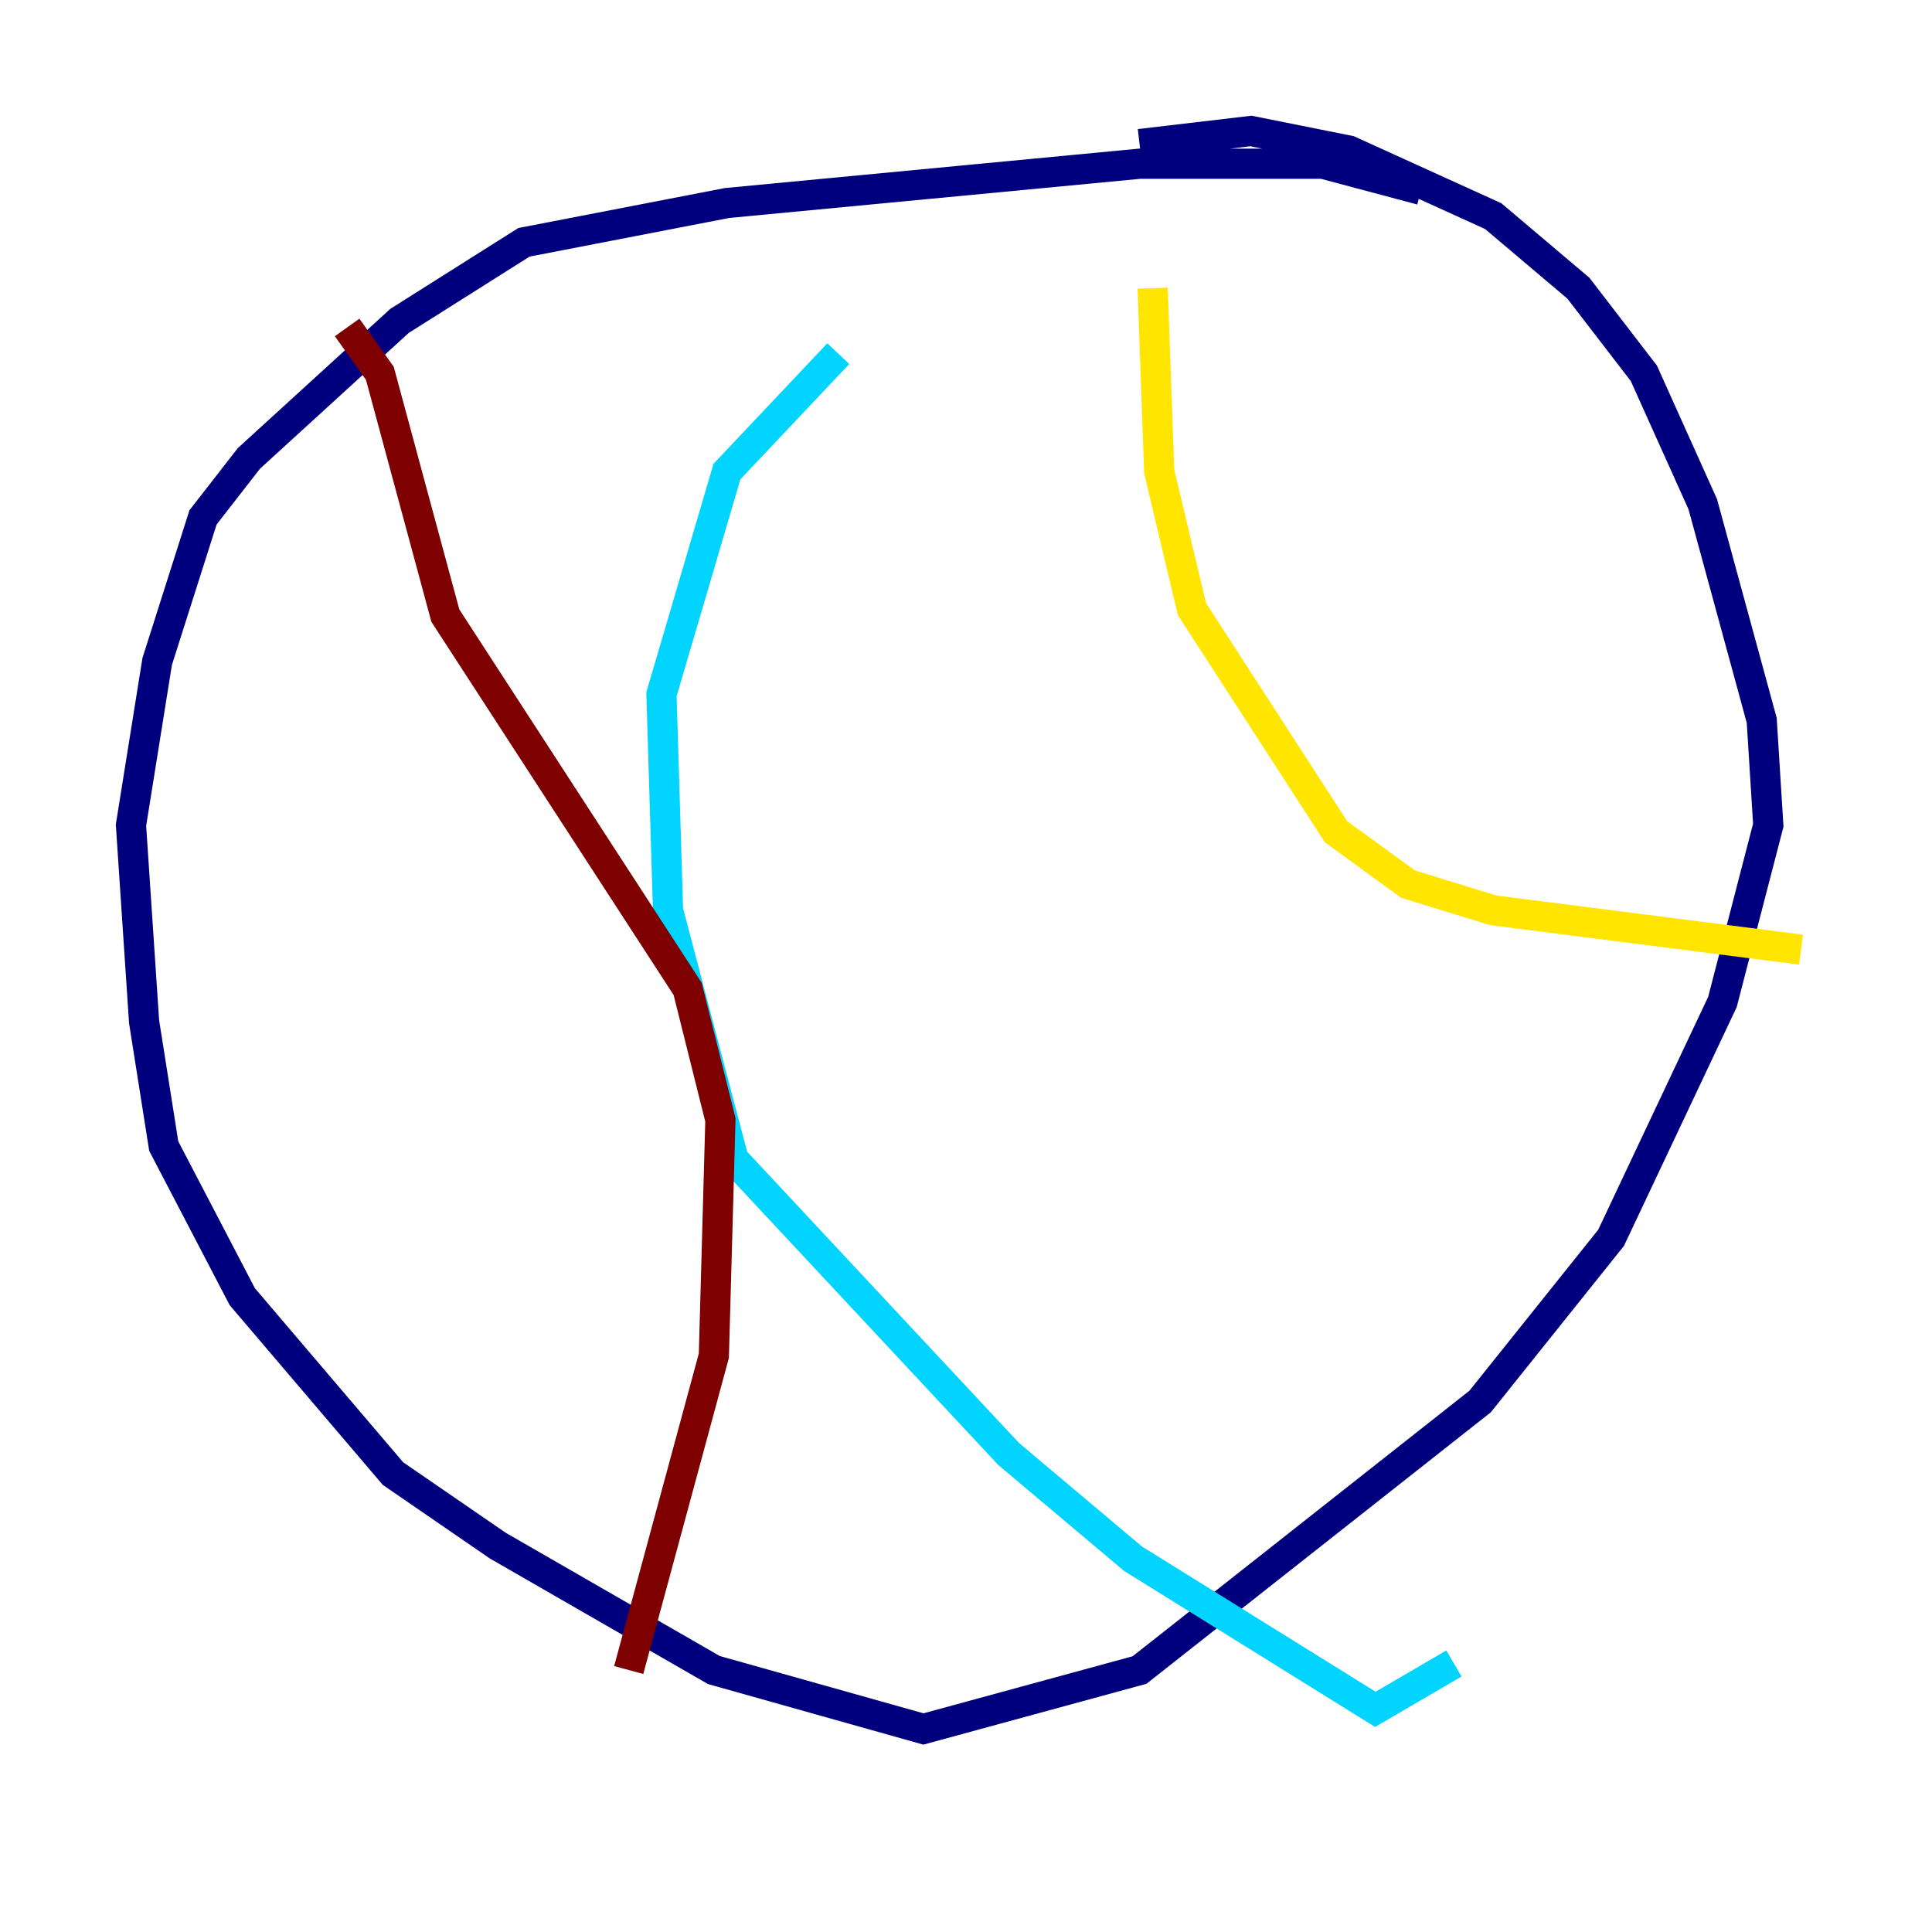 <?xml version="1.0" encoding="utf-8" ?>
<svg baseProfile="tiny" height="128" version="1.2" viewBox="0,0,128,128" width="128" xmlns="http://www.w3.org/2000/svg" xmlns:ev="http://www.w3.org/2001/xml-events" xmlns:xlink="http://www.w3.org/1999/xlink"><defs /><polyline fill="none" points="94.156,12.583 87.647,10.848 75.498,10.848 48.163,13.451 34.712,16.054 26.468,21.261 16.488,30.373 13.451,34.278 10.414,43.824 8.678,54.671 9.546,67.688 10.848,75.932 16.054,85.912 26.034,97.627 32.976,102.4 47.295,110.644 61.18,114.549 75.498,110.644 98.061,92.854 106.739,82.007 114.115,66.386 117.153,54.671 116.719,47.729 112.814,33.41 108.909,24.732 104.57,19.091 98.929,14.319 89.383,9.98 82.875,8.678 75.498,9.546" stroke="#00007f" stroke-width="2" /><polyline fill="none" points="55.539,23.43 48.163,31.241 43.824,45.993 44.258,60.312 48.597,76.8 66.82,96.325 75.064,103.268 91.119,113.248 96.325,110.21" stroke="#00d4ff" stroke-width="2" /><polyline fill="none" points="76.366,19.091 76.8,31.241 78.969,40.352 88.515,55.105 93.288,58.576 98.929,60.312 119.322,62.915" stroke="#ffe500" stroke-width="2" /><polyline fill="none" points="22.997,21.695 25.166,24.732 29.505,40.786 45.559,65.519 47.729,74.197 47.295,89.817 41.654,110.644" stroke="#7f0000" stroke-width="2" /></svg>